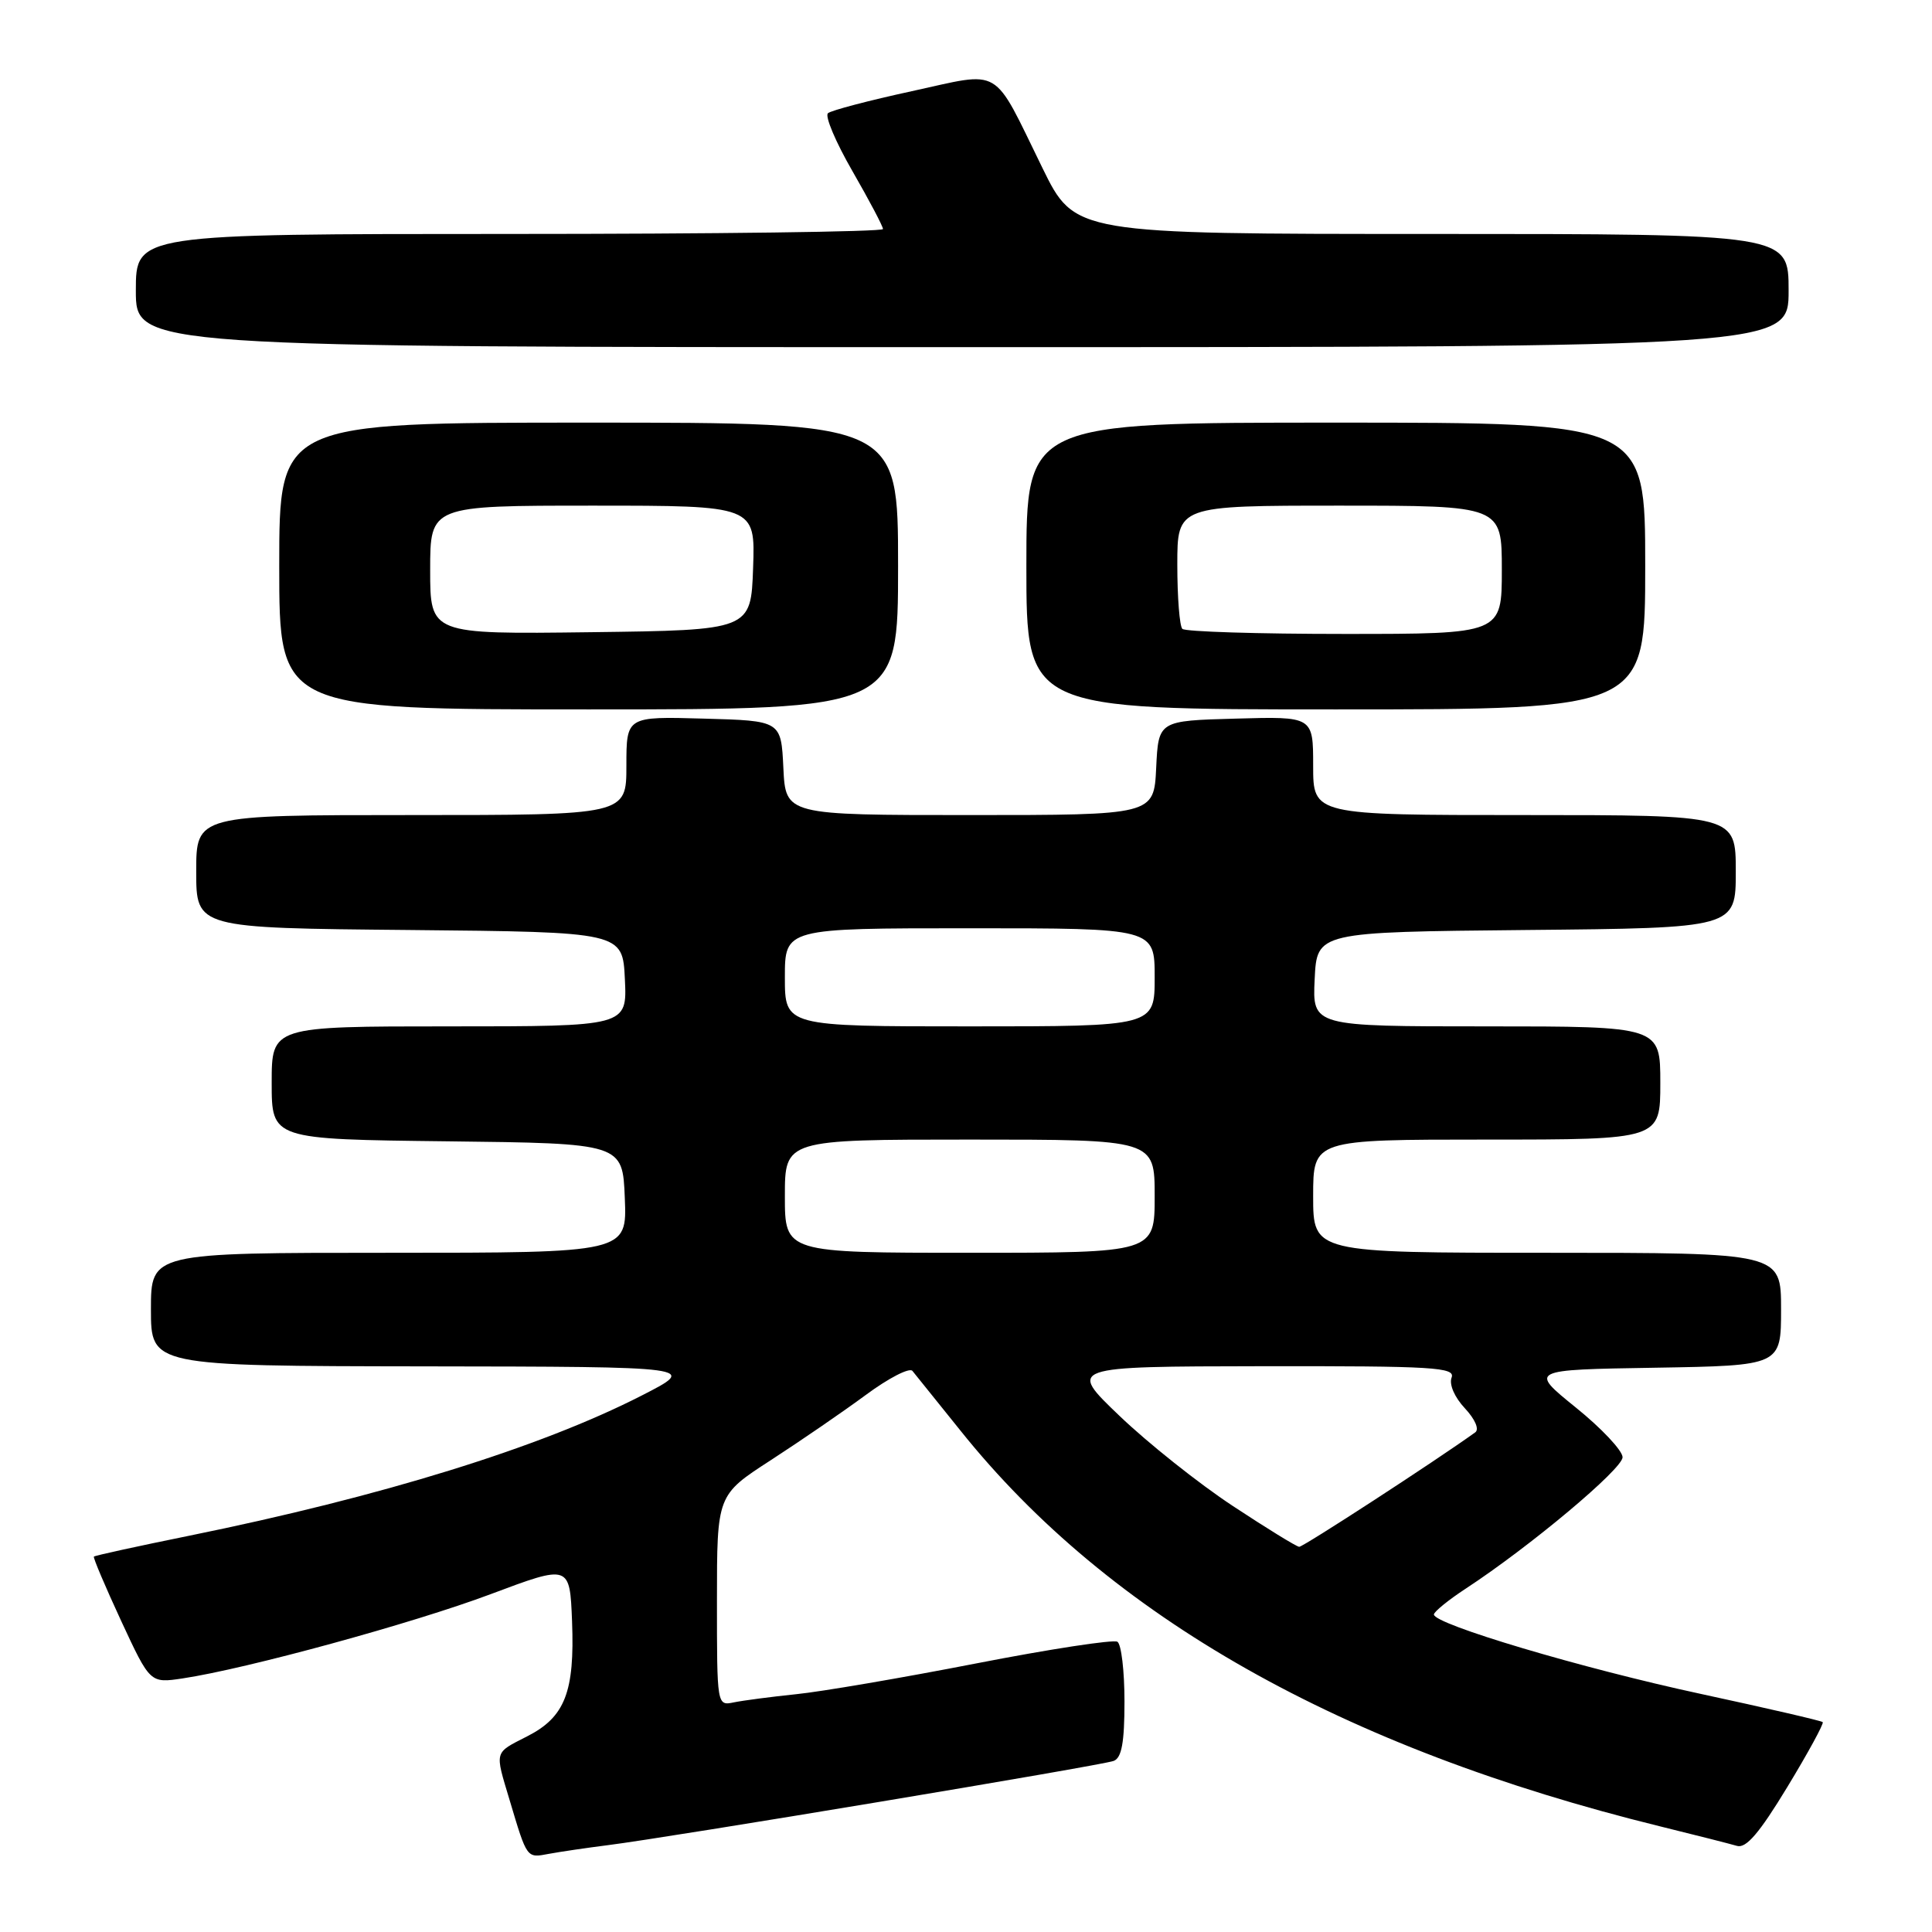 <?xml version="1.0" encoding="UTF-8" standalone="no"?>
<!DOCTYPE svg PUBLIC "-//W3C//DTD SVG 1.1//EN" "http://www.w3.org/Graphics/SVG/1.1/DTD/svg11.dtd" >
<svg xmlns="http://www.w3.org/2000/svg" xmlns:xlink="http://www.w3.org/1999/xlink" version="1.1" viewBox="0 0 256 256">
 <g >
 <path fill="currentColor"
d=" M 80.50 244.50 C 88.67 243.48 146.03 233.93 147.57 233.33 C 148.63 232.93 149.00 230.88 149.00 225.45 C 149.00 221.42 148.58 217.86 148.06 217.54 C 147.54 217.22 139.10 218.51 129.31 220.42 C 119.51 222.33 108.80 224.16 105.50 224.49 C 102.20 224.83 98.49 225.32 97.25 225.57 C 95.00 226.04 95.00 226.03 95.00 212.07 C 95.00 198.10 95.00 198.10 102.12 193.49 C 106.04 190.95 111.71 187.06 114.72 184.84 C 117.73 182.61 120.51 181.18 120.90 181.65 C 121.29 182.12 124.16 185.69 127.28 189.58 C 147.03 214.25 177.74 231.61 220.00 242.01 C 224.68 243.16 229.24 244.32 230.16 244.59 C 231.37 244.95 233.13 242.89 236.83 236.79 C 239.59 232.24 241.70 228.37 241.52 228.19 C 241.35 228.01 234.07 226.33 225.36 224.45 C 209.65 221.07 190.00 215.22 190.00 213.93 C 190.00 213.57 191.91 212.01 194.25 210.48 C 202.75 204.91 215.00 194.64 215.00 193.09 C 214.99 192.21 212.21 189.25 208.80 186.50 C 202.62 181.50 202.62 181.50 219.31 181.23 C 236.00 180.95 236.00 180.95 236.00 173.48 C 236.00 166.00 236.00 166.00 205.00 166.00 C 174.00 166.00 174.00 166.00 174.00 158.50 C 174.00 151.00 174.00 151.00 197.00 151.00 C 220.00 151.00 220.00 151.00 220.00 143.50 C 220.00 136.00 220.00 136.00 196.95 136.00 C 173.90 136.00 173.90 136.00 174.20 129.75 C 174.50 123.50 174.50 123.50 202.25 123.23 C 230.00 122.97 230.00 122.97 230.00 115.48 C 230.00 108.00 230.00 108.00 202.00 108.00 C 174.00 108.00 174.00 108.00 174.00 101.47 C 174.00 94.93 174.00 94.93 163.75 95.22 C 153.50 95.50 153.50 95.50 153.20 101.75 C 152.90 108.00 152.90 108.00 128.50 108.00 C 104.10 108.00 104.10 108.00 103.80 101.75 C 103.50 95.50 103.50 95.50 93.25 95.22 C 83.00 94.93 83.00 94.93 83.00 101.47 C 83.00 108.00 83.00 108.00 54.50 108.00 C 26.00 108.00 26.00 108.00 26.00 115.48 C 26.00 122.97 26.00 122.97 54.25 123.23 C 82.50 123.50 82.50 123.50 82.80 129.75 C 83.10 136.00 83.10 136.00 59.55 136.00 C 36.00 136.00 36.00 136.00 36.00 143.48 C 36.00 150.96 36.00 150.96 59.25 151.23 C 82.50 151.50 82.50 151.50 82.79 158.75 C 83.09 166.00 83.09 166.00 51.54 166.00 C 20.00 166.00 20.00 166.00 20.00 173.50 C 20.00 181.00 20.00 181.00 56.25 181.05 C 92.50 181.10 92.50 181.10 85.00 184.93 C 71.55 191.81 50.56 198.31 25.08 203.49 C 18.24 204.88 12.55 206.12 12.44 206.26 C 12.32 206.39 13.94 210.22 16.05 214.77 C 19.89 223.04 19.89 223.04 24.19 222.40 C 32.66 221.13 54.68 215.11 65.00 211.24 C 75.50 207.30 75.50 207.30 75.80 214.83 C 76.16 224.19 74.87 227.52 69.86 230.07 C 65.44 232.33 65.55 231.93 67.52 238.50 C 69.87 246.36 69.76 246.20 72.75 245.64 C 74.26 245.36 77.75 244.85 80.50 244.50 Z  M 119.00 75.00 C 119.00 56.00 119.00 56.00 78.00 56.00 C 37.00 56.00 37.00 56.00 37.00 75.00 C 37.00 94.00 37.00 94.00 78.00 94.00 C 119.00 94.00 119.00 94.00 119.00 75.00 Z  M 218.00 75.00 C 218.00 56.00 218.00 56.00 177.00 56.00 C 136.00 56.00 136.00 56.00 136.00 75.00 C 136.00 94.00 136.00 94.00 177.00 94.00 C 218.00 94.00 218.00 94.00 218.00 75.00 Z  M 237.00 38.50 C 237.00 31.00 237.00 31.00 189.71 31.00 C 142.41 31.00 142.41 31.00 138.12 22.24 C 131.41 8.55 132.93 9.44 120.83 12.08 C 115.15 13.31 110.14 14.63 109.71 15.00 C 109.27 15.38 110.74 18.84 112.96 22.69 C 115.18 26.55 117.00 29.99 117.00 30.35 C 117.00 30.71 94.73 31.00 67.50 31.00 C 18.00 31.00 18.00 31.00 18.00 38.50 C 18.00 46.00 18.00 46.00 127.50 46.00 C 237.00 46.00 237.00 46.00 237.00 38.50 Z  M 163.34 199.54 C 158.85 196.58 152.10 191.21 148.34 187.61 C 141.50 181.07 141.50 181.07 167.22 181.03 C 190.05 181.00 192.87 181.17 192.34 182.55 C 192.00 183.45 192.74 185.15 194.10 186.60 C 195.47 188.07 196.04 189.40 195.47 189.80 C 190.17 193.61 172.66 204.99 172.15 204.96 C 171.79 204.94 167.83 202.50 163.34 199.54 Z  M 104.00 158.50 C 104.00 151.00 104.00 151.00 128.50 151.00 C 153.00 151.00 153.00 151.00 153.00 158.50 C 153.00 166.00 153.00 166.00 128.50 166.00 C 104.00 166.00 104.00 166.00 104.00 158.50 Z  M 104.00 129.50 C 104.00 123.00 104.00 123.00 128.50 123.00 C 153.00 123.00 153.00 123.00 153.00 129.50 C 153.00 136.00 153.00 136.00 128.50 136.00 C 104.00 136.00 104.00 136.00 104.00 129.50 Z  M 57.00 75.52 C 57.00 67.00 57.00 67.00 78.54 67.00 C 100.08 67.00 100.08 67.00 99.79 75.25 C 99.50 83.50 99.50 83.50 78.25 83.77 C 57.00 84.04 57.00 84.04 57.00 75.52 Z  M 156.67 83.33 C 156.30 82.97 156.00 79.14 156.00 74.83 C 156.00 67.00 156.00 67.00 177.50 67.00 C 199.00 67.00 199.00 67.00 199.00 75.50 C 199.00 84.00 199.00 84.00 178.17 84.00 C 166.71 84.00 157.03 83.70 156.67 83.33 Z "/>
</g>
</svg>